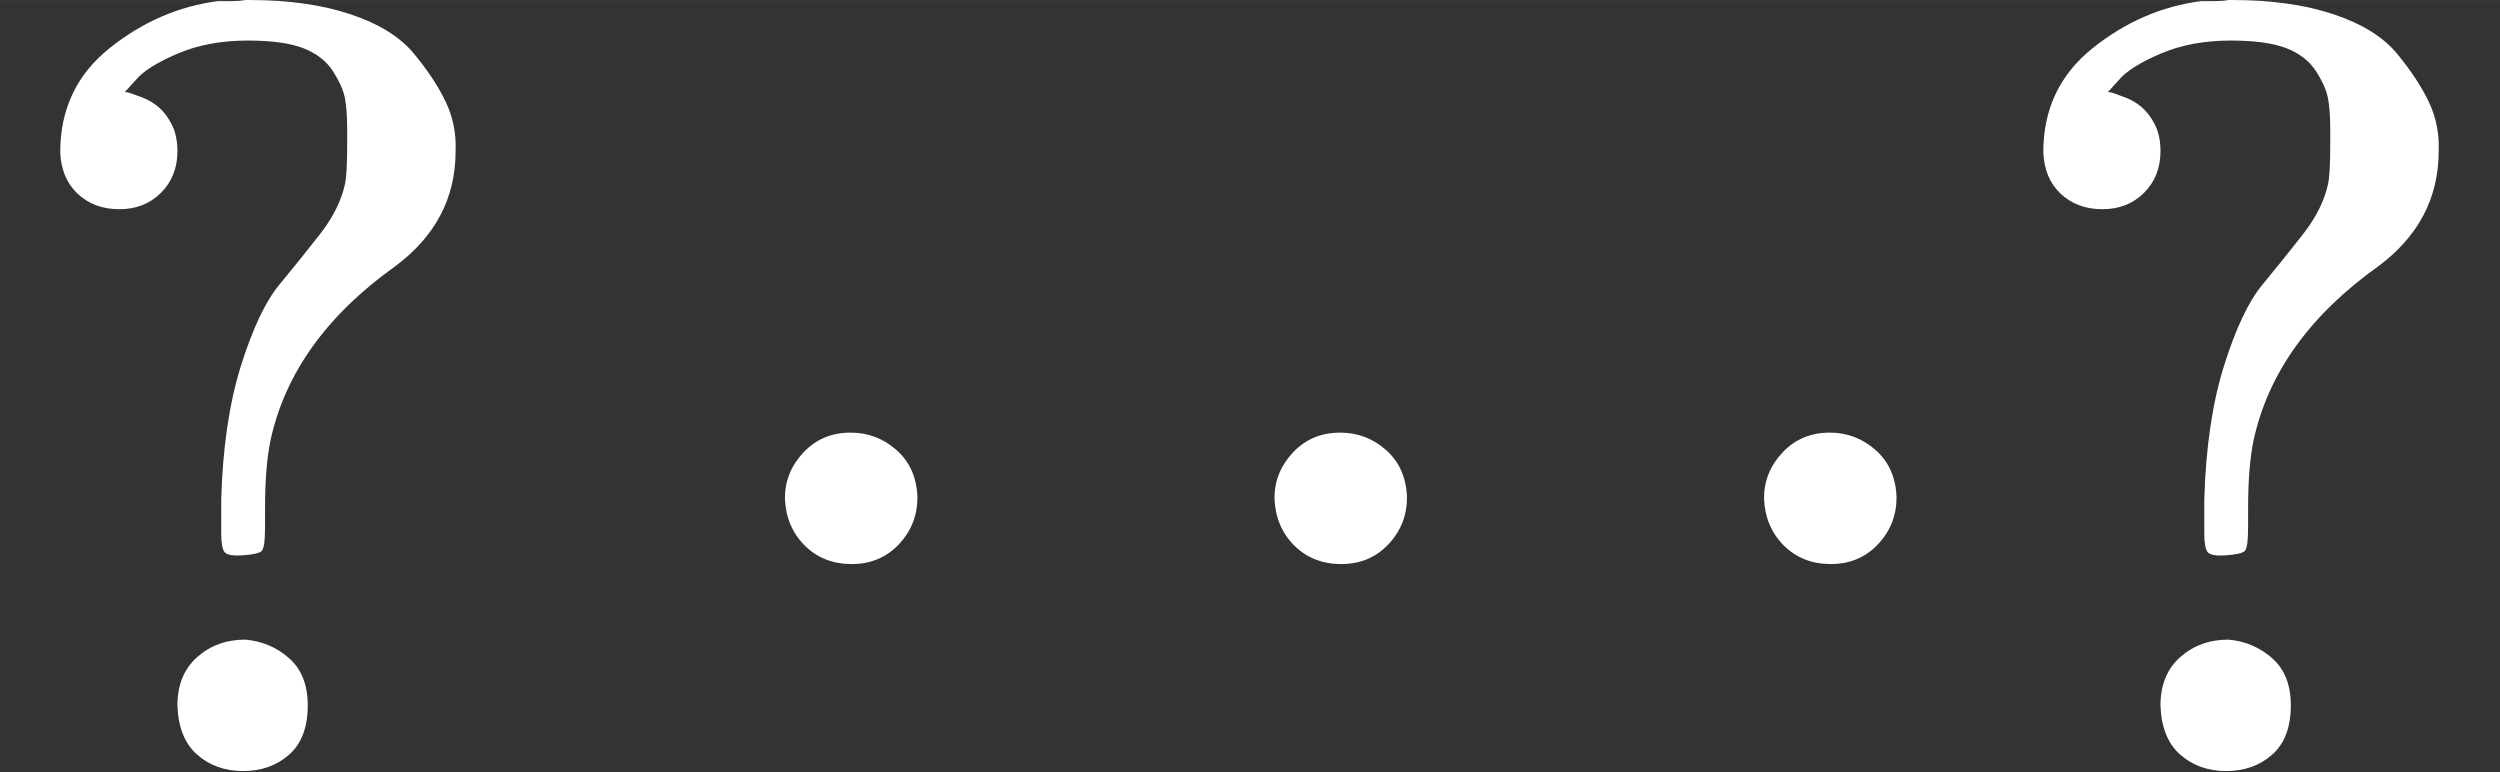 <svg style="vertical-align:0" xmlns="http://www.w3.org/2000/svg" width="5.164ex" height="1.595ex"
    viewBox="0 -705 2282.7 705" xmlns:xlink="http://www.w3.org/1999/xlink">
    <rect x="0" y="-705" width="2282.7" height="705" fill="#333333" stroke="none"/>
    <defs>
        <path id="a"
            d="M226 668q-36 0-64-12t-38-24l-10-11q2 0 5-1t11-4 15-9 12-16 5-24q0-23-15-38t-38-15-38 14-16 38q0 59 45 95t99 43h11q9 0 14 1h4q53 0 92-13t58-36 29-44 9-45q0-64-55-105-94-67-114-159-5-24-5-62v-17q0-19-3-22t-17-4-17 3-3 17v31q2 71 18 122t35 74 37 46 23 46q2 9 2 37v13q0 17-2 28t-11 25-27 21-51 7ZM162 61q0 28 18 44t44 16q23-2 40-17t17-43q0-30-17-45T222 1q-25 0-42 15t-18 45Z" />
        <path id="b"
            d="M78 250q0 24 17 42t43 18q24 0 42-16t19-43q0-25-17-43t-43-18-43 17-18 43Zm447 0q0 24 17 42t43 18q24 0 42-16t19-43q0-25-17-43t-43-18-43 17-18 43Zm447 0q0 24 17 42t43 18q24 0 42-16t19-43q0-25-17-43t-43-18-43 17-18 43Z" />
    </defs>
    <g stroke="currentColor" fill="white" stroke-width="0">
        <use data-c="3F" xlink:href="#a" transform="scale(1 -1)" />
        <use data-c="22EF" xlink:href="#b" transform="scale(1 -1) translate(638.7)" />
        <use data-c="3F" xlink:href="#a" transform="scale(1 -1) translate(1810.7)" />
    </g>
</svg>